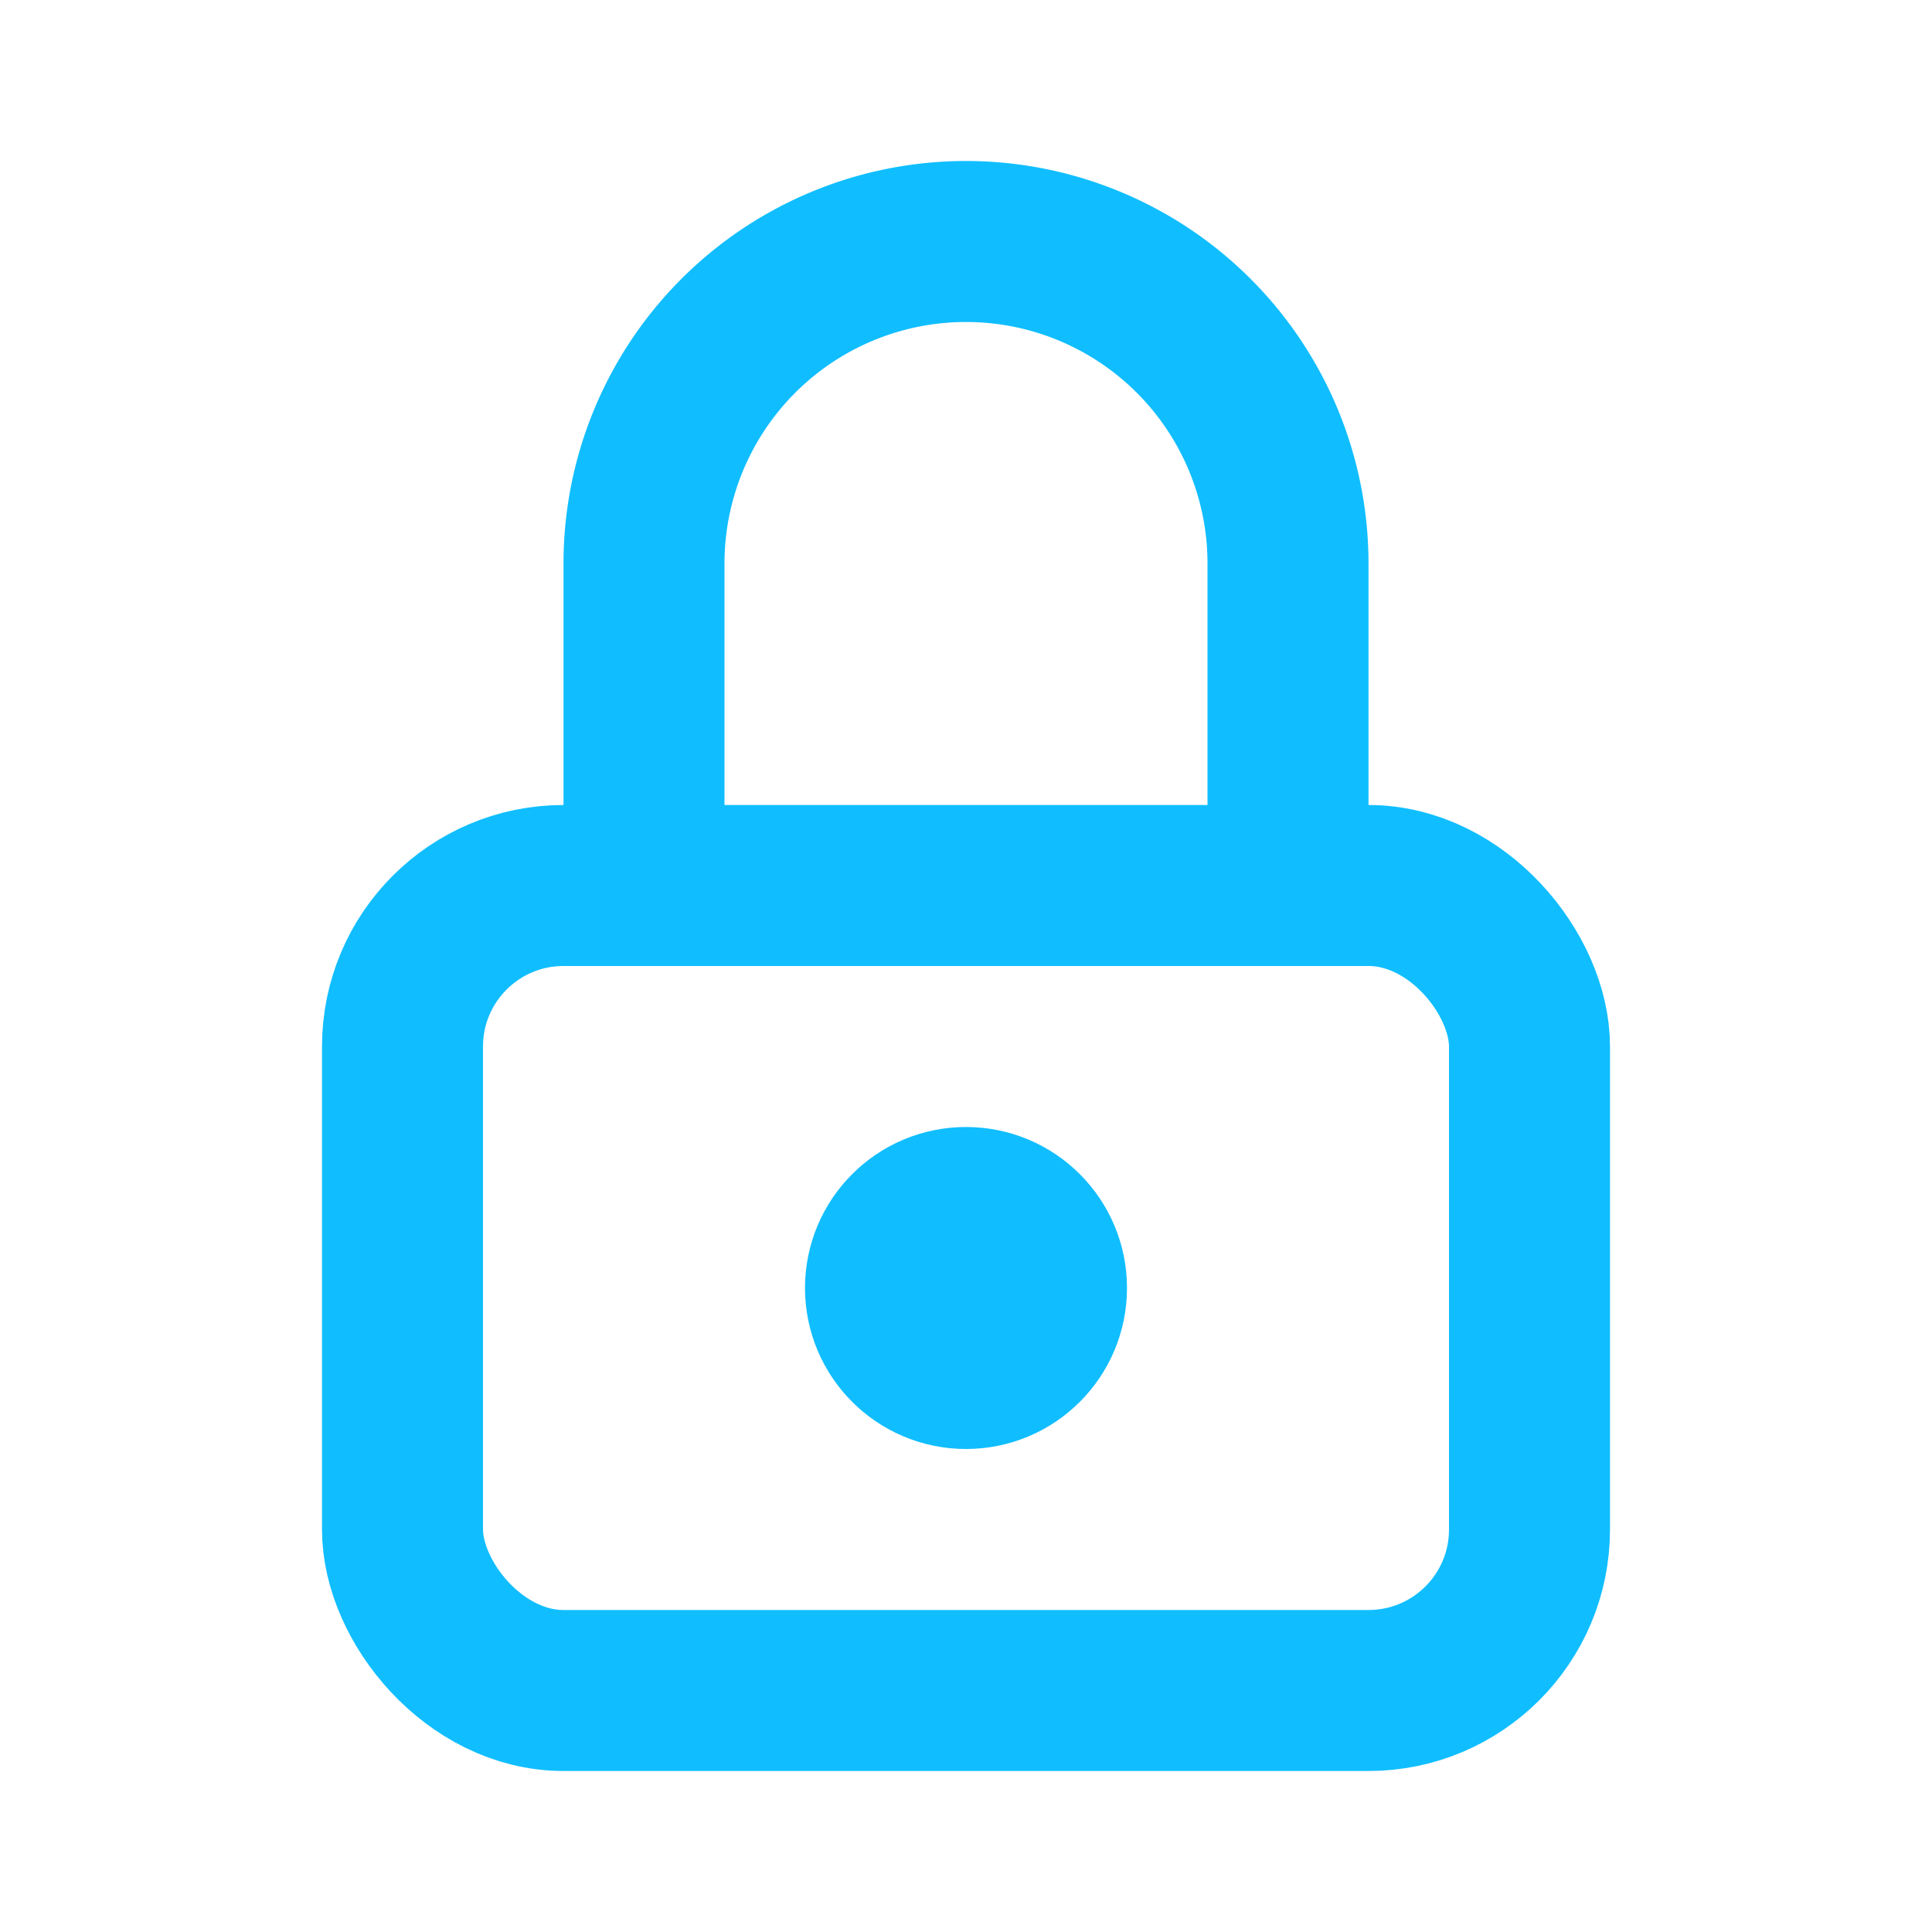 <svg xmlns="http://www.w3.org/2000/svg" class="icon icon-tabler icon-tabler-lock" width="24" height="24" viewBox="0 0 24 24" stroke-width="2" stroke="currentColor" fill="none" stroke-linecap="round" stroke-linejoin="round">
  <path stroke="none" d="M0 0h24v24H0z" fill="none"/>
  <rect stroke="#10beff" x="5" y="11" width="14" height="10" rx="2" />
  <circle stroke="#10beff" cx="12" cy="16" r="1" />
  <path stroke="#10beff" d="M8 11v-4a4 4 0 0 1 8 0v4" />
</svg>


